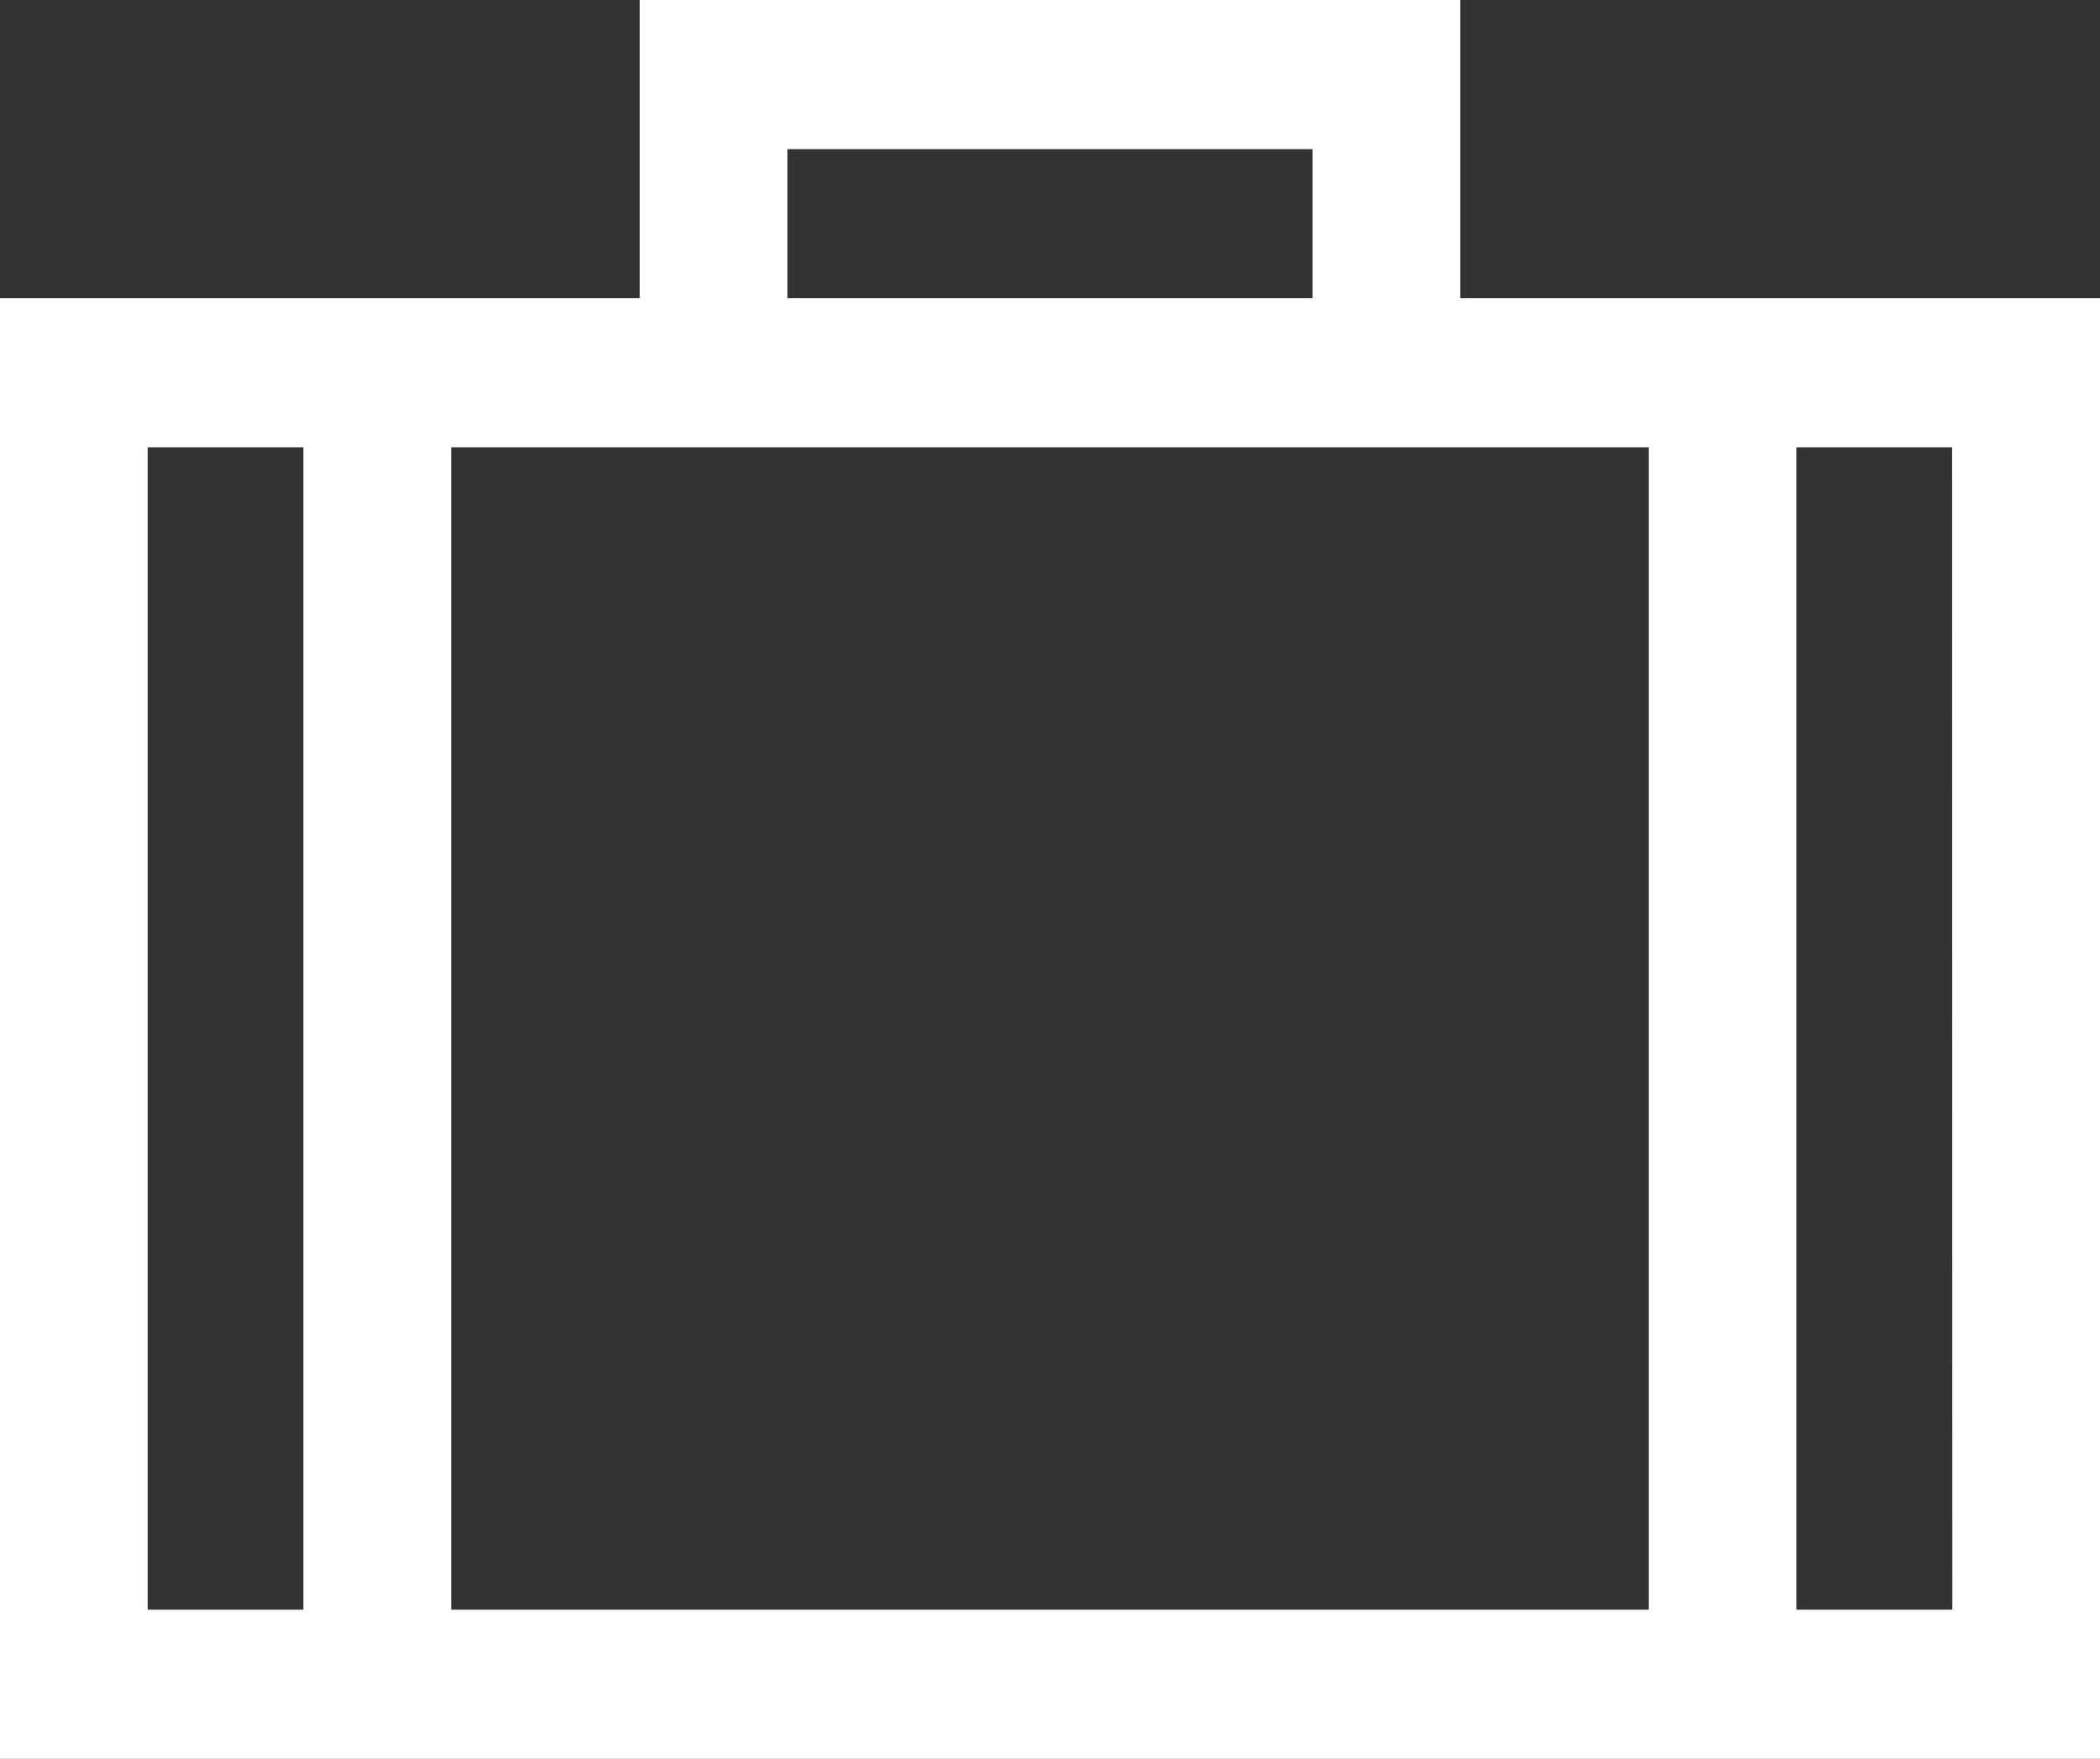 <?xml version="1.0" encoding="UTF-8"?>
<svg width="80px" height="67px" viewBox="0 0 80 67" version="1.1" xmlns="http://www.w3.org/2000/svg" xmlns:xlink="http://www.w3.org/1999/xlink">
    <rect x="0" y="0" width="80" height="67" fill="#333333" stroke="none"/>
    <!-- Generator: Sketch 47 (45396) - http://www.bohemiancoding.com/sketch -->
    <title>Shape</title>
    <desc>Created with Sketch.</desc>
    <defs></defs>
    <g id="Page-1" stroke="none" stroke-width="1" fill="none" fill-rule="evenodd">
        <g id="Tourist_ALL" transform="translate(-562, -2995)" fill-rule="nonzero" fill="#FFFFFF">
            <g id="Page-Copy" transform="translate(0, 2660)">
                <g id="suitcase" transform="translate(562, 335)">
                    <path d="M24.373,0 L24.373,11.359 L0,11.359 L0,67 L80,67 L80,11.359 L55.627,11.359 L55.627,0 L24.373,0 Z M29.998,5.68 L50.002,5.68 L50.002,11.359 L29.998,11.359 L29.998,5.68 Z M62.808,17.039 L62.808,61.32 L17.192,61.32 L17.192,17.039 L62.808,17.039 Z M5.625,17.039 L11.558,17.039 L11.558,61.32 L5.625,61.32 L5.625,17.039 Z M74.375,61.32 L68.432,61.32 L68.432,17.039 L74.366,17.039 L74.375,61.32 Z" id="Shape"></path>
                </g>
            </g>
        </g>
    </g>
</svg>